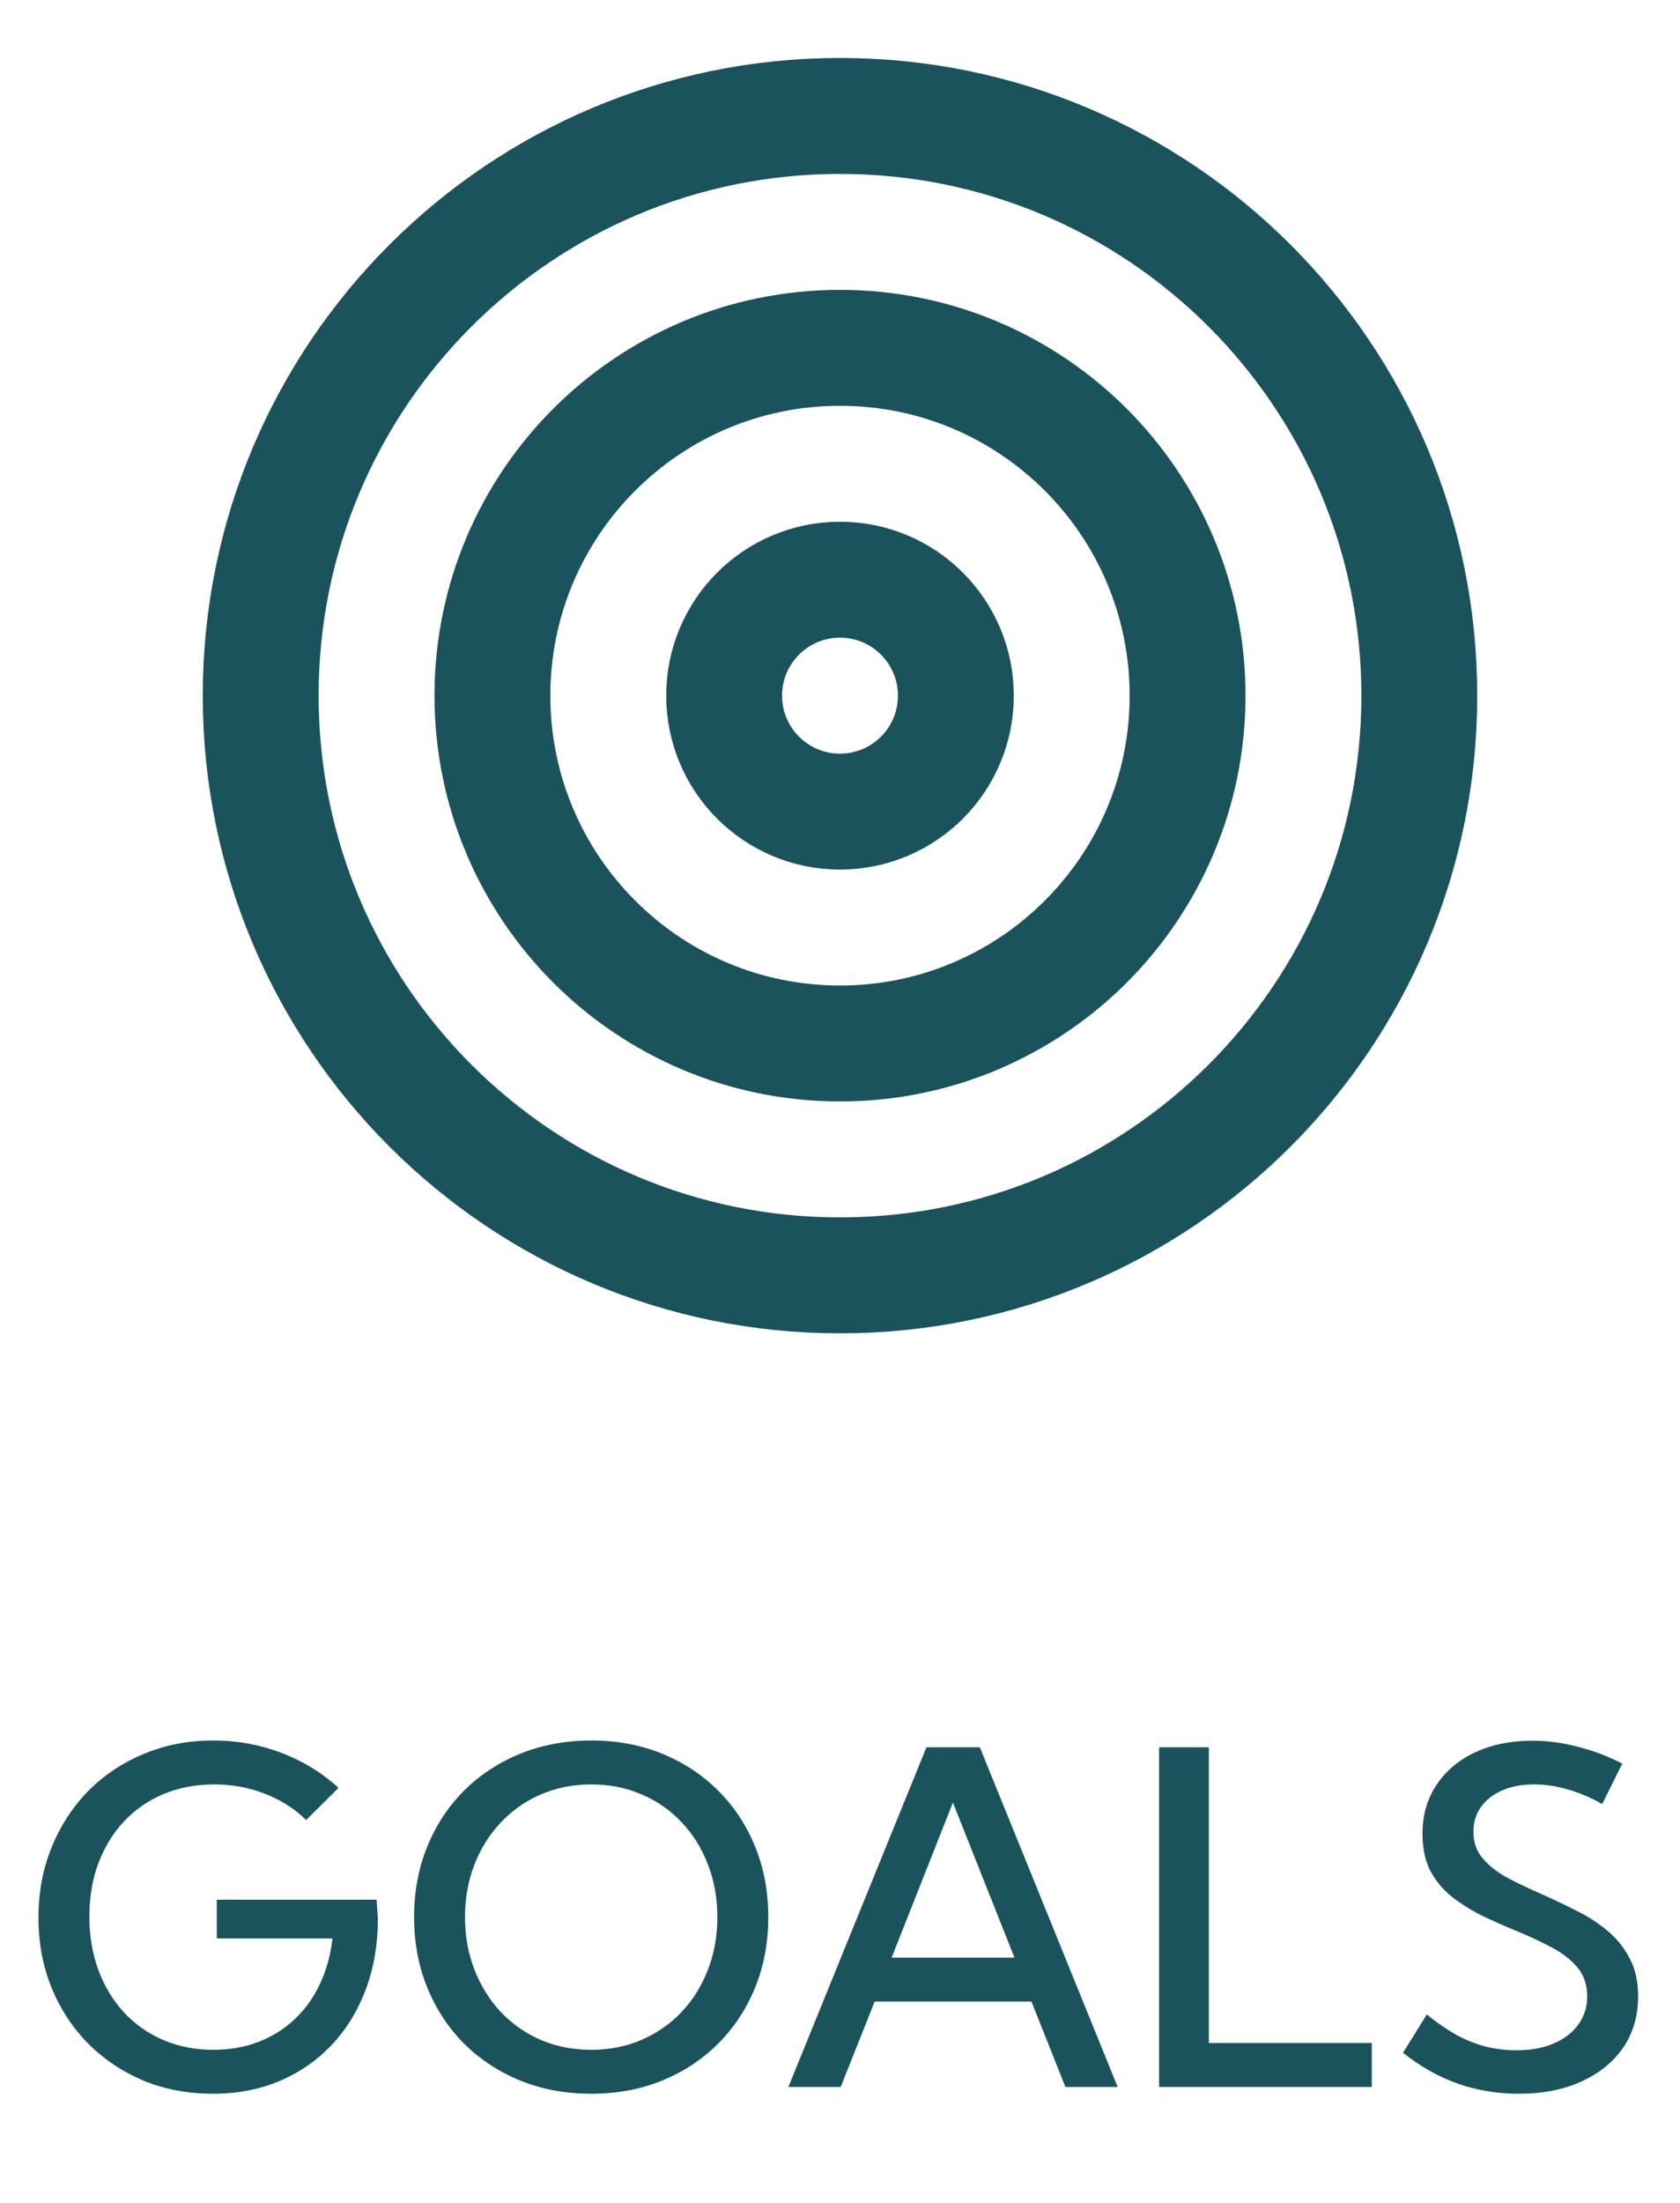 <svg width="29" height="38" viewBox="0 0 29 38" fill="none" xmlns="http://www.w3.org/2000/svg">
<path d="M14.5 22C20.023 22 24.5 17.523 24.5 12C24.5 6.477 20.023 2 14.5 2C8.977 2 4.5 6.477 4.5 12C4.5 17.523 8.977 22 14.5 22Z" stroke="#1A535C" stroke-width="2" stroke-linecap="round" stroke-linejoin="round"/>
<path d="M14.5 18C17.814 18 20.5 15.314 20.5 12C20.5 8.686 17.814 6 14.5 6C11.186 6 8.5 8.686 8.5 12C8.5 15.314 11.186 18 14.5 18Z" stroke="#1A535C" stroke-width="2" stroke-linecap="round" stroke-linejoin="round"/>
<path d="M14.5 14C15.605 14 16.5 13.105 16.5 12C16.5 10.895 15.605 10 14.5 10C13.395 10 12.5 10.895 12.5 12C12.5 13.105 13.395 14 14.5 14Z" stroke="#1A535C" stroke-width="2" stroke-linecap="round" stroke-linejoin="round"/>
<path d="M5.285 31.395C5.082 31.197 4.844 31.046 4.57 30.941C4.297 30.835 4.007 30.781 3.699 30.781C3.384 30.781 3.094 30.836 2.828 30.945C2.565 31.055 2.337 31.211 2.145 31.414C1.954 31.617 1.806 31.858 1.699 32.137C1.595 32.415 1.543 32.723 1.543 33.059C1.543 33.395 1.595 33.703 1.699 33.984C1.803 34.266 1.951 34.509 2.141 34.715C2.333 34.921 2.56 35.079 2.82 35.191C3.083 35.303 3.371 35.359 3.684 35.359C3.965 35.359 4.224 35.314 4.461 35.223C4.698 35.132 4.906 35.001 5.086 34.832C5.266 34.663 5.411 34.46 5.523 34.223C5.635 33.986 5.707 33.724 5.738 33.438H3.742V32.77H6.5L6.523 33.09C6.523 33.535 6.454 33.943 6.316 34.312C6.178 34.682 5.982 35.003 5.727 35.273C5.474 35.542 5.173 35.75 4.824 35.898C4.478 36.044 4.095 36.117 3.676 36.117C3.243 36.117 2.844 36.042 2.477 35.891C2.112 35.737 1.793 35.523 1.52 35.25C1.249 34.974 1.038 34.651 0.887 34.281C0.738 33.911 0.664 33.51 0.664 33.078C0.664 32.641 0.74 32.237 0.891 31.867C1.042 31.495 1.253 31.171 1.523 30.895C1.797 30.619 2.117 30.405 2.484 30.254C2.852 30.1 3.251 30.023 3.684 30.023C4.092 30.023 4.482 30.094 4.852 30.234C5.224 30.375 5.555 30.577 5.844 30.84L5.285 31.395ZM10.207 36.117C9.767 36.117 9.359 36.042 8.984 35.891C8.612 35.74 8.288 35.527 8.012 35.254C7.738 34.978 7.526 34.655 7.375 34.285C7.224 33.913 7.148 33.508 7.148 33.07C7.148 32.63 7.224 32.225 7.375 31.855C7.526 31.483 7.738 31.16 8.012 30.887C8.288 30.613 8.612 30.401 8.984 30.25C9.359 30.099 9.767 30.023 10.207 30.023C10.65 30.023 11.056 30.099 11.426 30.25C11.798 30.401 12.121 30.613 12.395 30.887C12.671 31.16 12.884 31.483 13.035 31.855C13.186 32.225 13.262 32.63 13.262 33.07C13.262 33.508 13.186 33.913 13.035 34.285C12.884 34.655 12.671 34.978 12.395 35.254C12.121 35.527 11.798 35.74 11.426 35.891C11.056 36.042 10.65 36.117 10.207 36.117ZM10.207 35.359C10.52 35.359 10.809 35.302 11.074 35.188C11.34 35.073 11.57 34.913 11.766 34.707C11.961 34.499 12.112 34.257 12.219 33.98C12.328 33.702 12.383 33.398 12.383 33.07C12.383 32.742 12.328 32.439 12.219 32.16C12.112 31.881 11.961 31.639 11.766 31.434C11.57 31.225 11.34 31.065 11.074 30.953C10.809 30.838 10.52 30.781 10.207 30.781C9.895 30.781 9.605 30.838 9.34 30.953C9.077 31.065 8.846 31.225 8.648 31.434C8.453 31.639 8.301 31.881 8.191 32.16C8.082 32.439 8.027 32.742 8.027 33.07C8.027 33.398 8.082 33.702 8.191 33.98C8.301 34.259 8.453 34.503 8.648 34.711C8.846 34.917 9.077 35.077 9.34 35.191C9.605 35.303 9.895 35.359 10.207 35.359ZM14.512 36H13.609L15.992 30.141H16.914L19.293 36H18.391L17.805 34.527H15.098L14.512 36ZM15.391 33.77H17.512L16.449 31.094L15.391 33.77ZM23.68 36H20.008V30.141H20.867V35.242H23.68V36ZM24.219 35.41L24.629 34.75C24.803 34.891 24.974 35.008 25.141 35.102C25.31 35.193 25.48 35.26 25.652 35.305C25.824 35.346 26 35.367 26.18 35.367C26.424 35.367 26.638 35.328 26.82 35.25C27.003 35.172 27.145 35.062 27.246 34.922C27.348 34.781 27.398 34.62 27.398 34.438C27.398 34.232 27.338 34.061 27.219 33.926C27.102 33.79 26.948 33.675 26.758 33.578C26.568 33.479 26.365 33.385 26.148 33.297C25.958 33.219 25.768 33.134 25.578 33.043C25.391 32.949 25.219 32.841 25.062 32.719C24.909 32.596 24.785 32.448 24.691 32.273C24.6 32.096 24.555 31.883 24.555 31.633C24.555 31.312 24.635 31.031 24.797 30.789C24.958 30.547 25.181 30.359 25.465 30.227C25.751 30.094 26.081 30.027 26.453 30.027C26.706 30.027 26.963 30.061 27.227 30.129C27.492 30.194 27.751 30.292 28.004 30.422L27.656 31.121C27.474 31.014 27.28 30.931 27.074 30.871C26.871 30.811 26.674 30.781 26.484 30.781C26.276 30.781 26.092 30.815 25.934 30.883C25.777 30.951 25.655 31.046 25.566 31.168C25.478 31.29 25.434 31.434 25.434 31.598C25.434 31.783 25.49 31.939 25.602 32.066C25.713 32.194 25.859 32.306 26.039 32.402C26.221 32.496 26.414 32.587 26.617 32.676C26.815 32.764 27.012 32.858 27.207 32.957C27.405 33.053 27.583 33.168 27.742 33.301C27.904 33.434 28.033 33.592 28.129 33.777C28.228 33.96 28.277 34.18 28.277 34.438C28.277 34.773 28.191 35.068 28.02 35.32C27.848 35.57 27.607 35.766 27.297 35.906C26.99 36.047 26.629 36.117 26.215 36.117C25.848 36.117 25.496 36.059 25.16 35.941C24.827 35.822 24.513 35.645 24.219 35.41Z" fill="#1A535C"/>
</svg>
